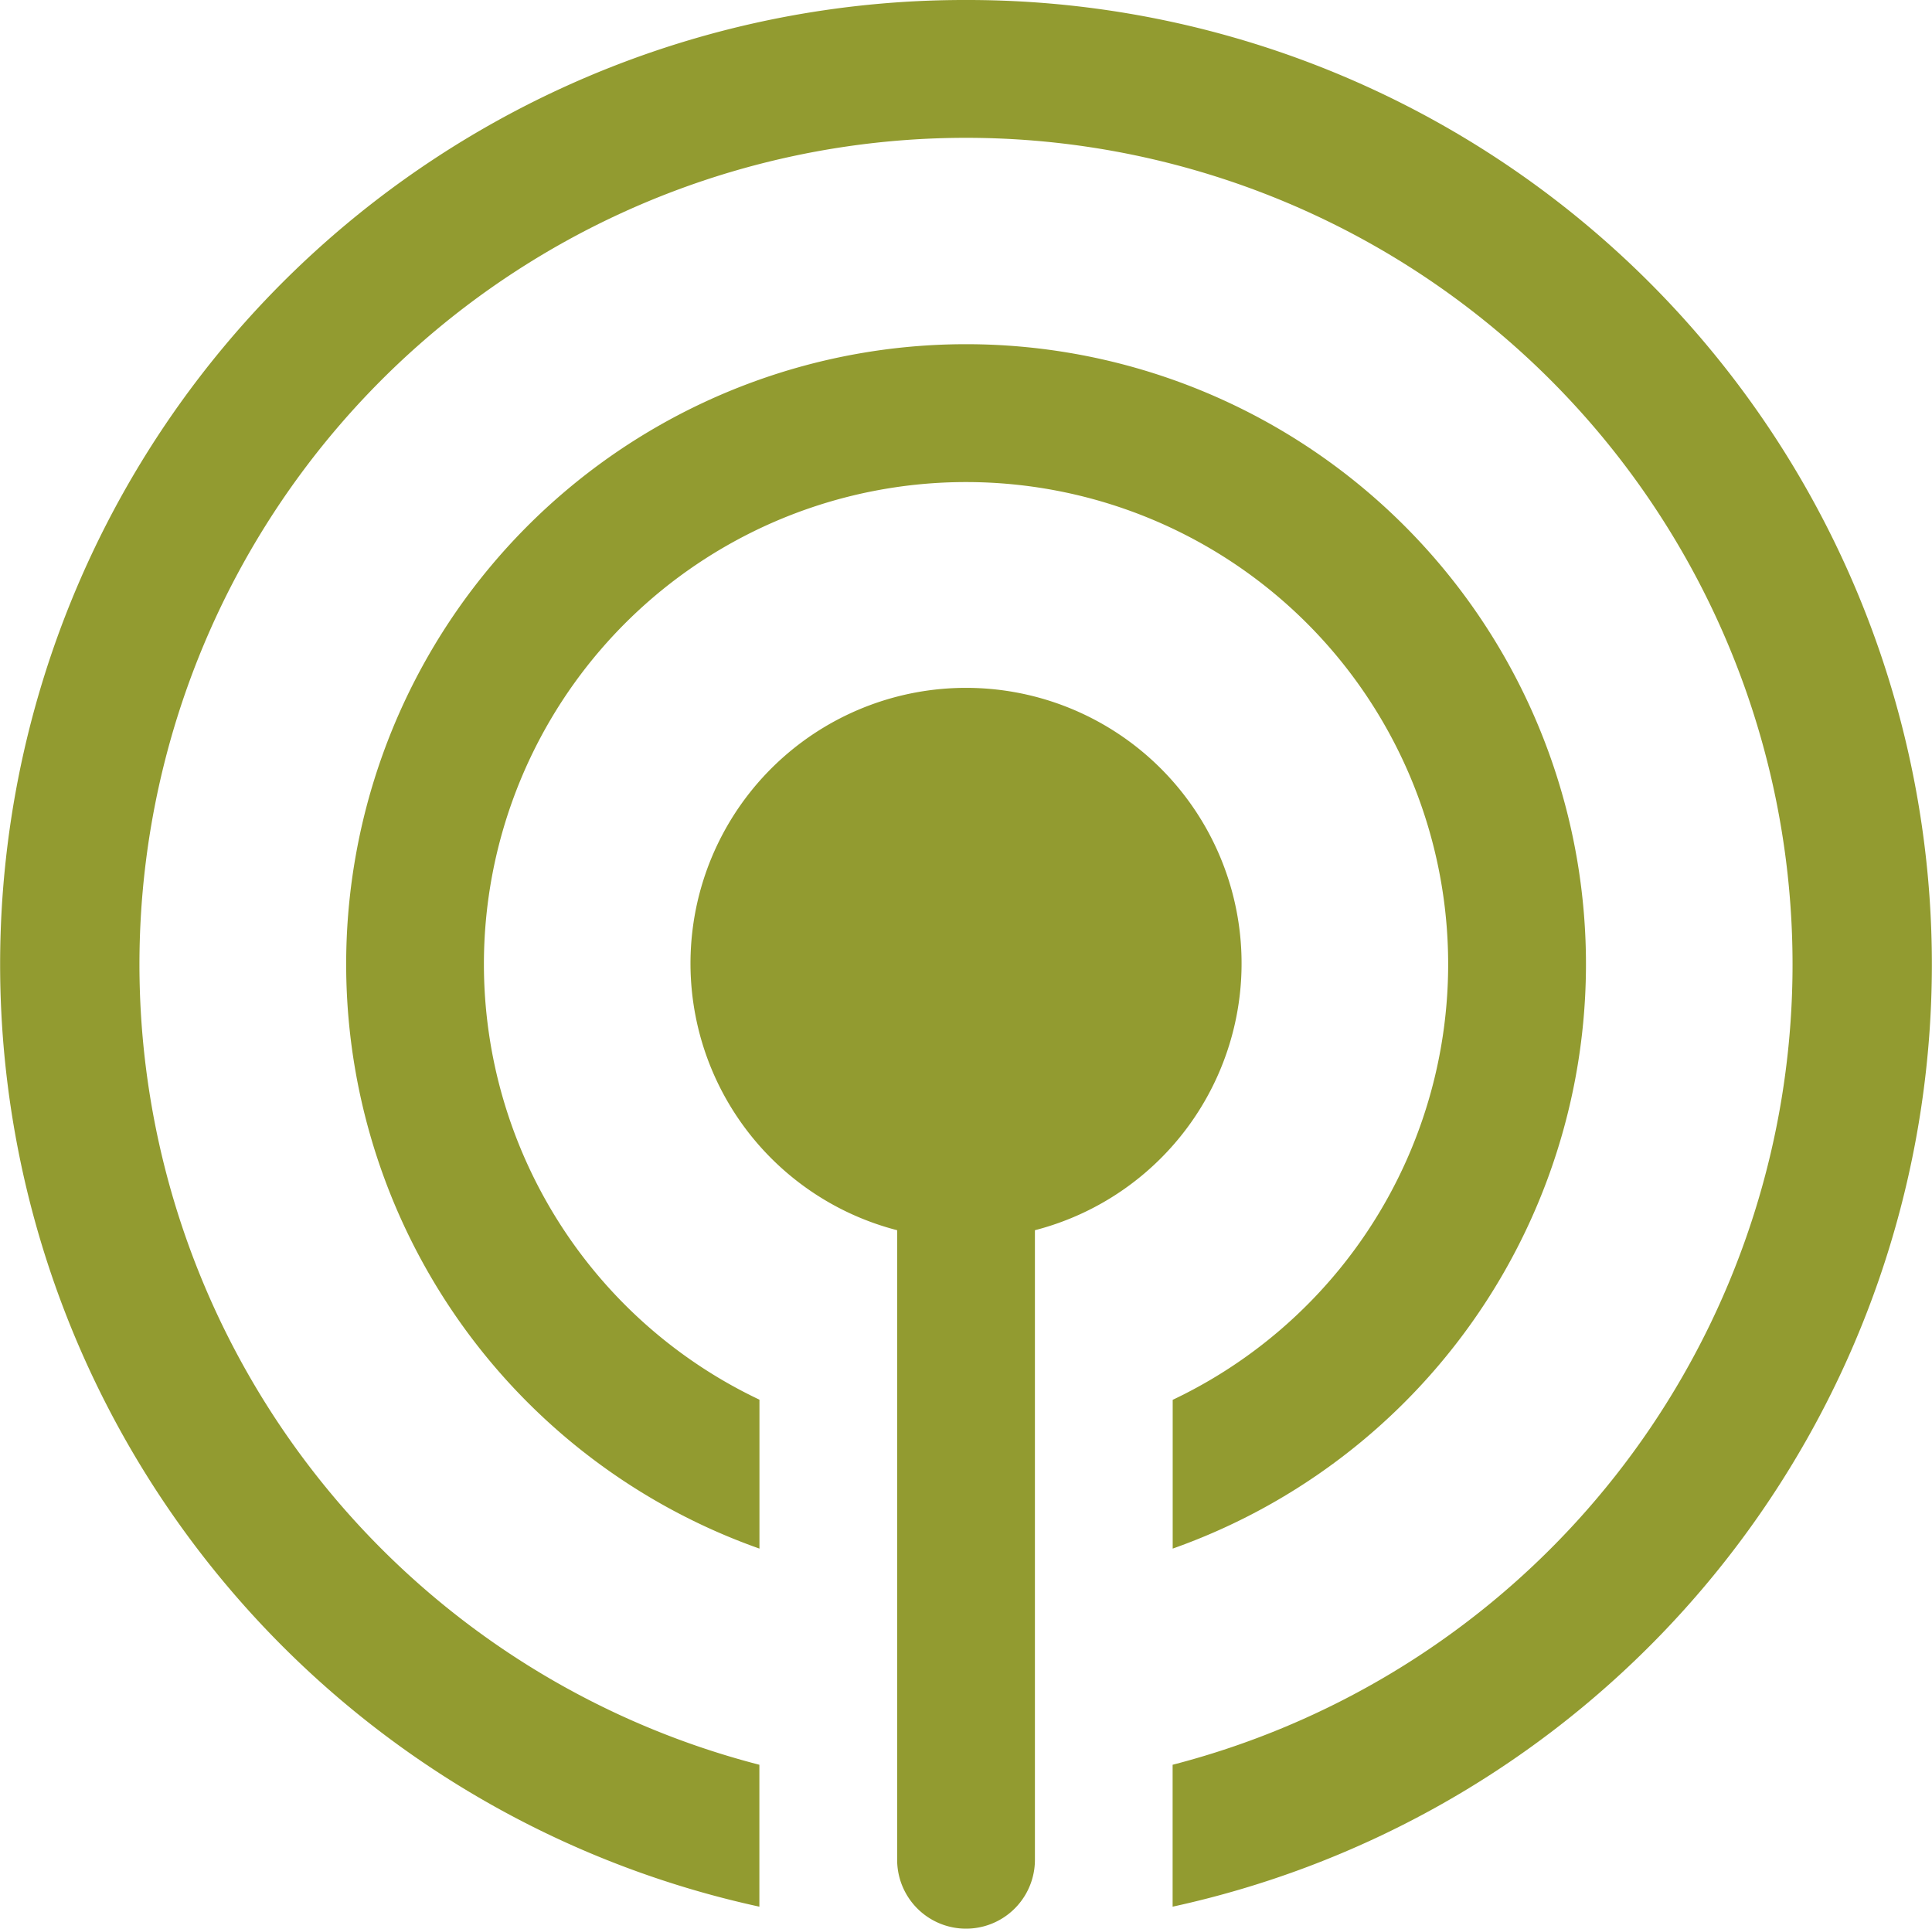 <svg xmlns="http://www.w3.org/2000/svg" width="27.065" height="27.018" viewBox="0 0 27.065 27.018">
  <g id="noun_podcast_3953342" transform="translate(-1.975 -2)">
    <path id="Trazado_83" data-name="Trazado 83" d="M16.473,19.233v8.819a.965.965,0,0,1-1.93,0V19.233a3.86,3.86,0,1,1,1.93,0ZM8.754,15.509a6.754,6.754,0,1,1,9.649,6.1v2.084a8.684,8.684,0,1,0-5.789,0V21.607a6.754,6.754,0,0,1-3.86-6.1ZM15.508,2a13.509,13.509,0,0,0-2.895,26.709V26.721a11.579,11.579,0,1,1,5.789,0v1.988A13.509,13.509,0,0,0,15.508,2Z" transform="translate(0 0)" fill="#929b30"/>
  </g>
</svg>
